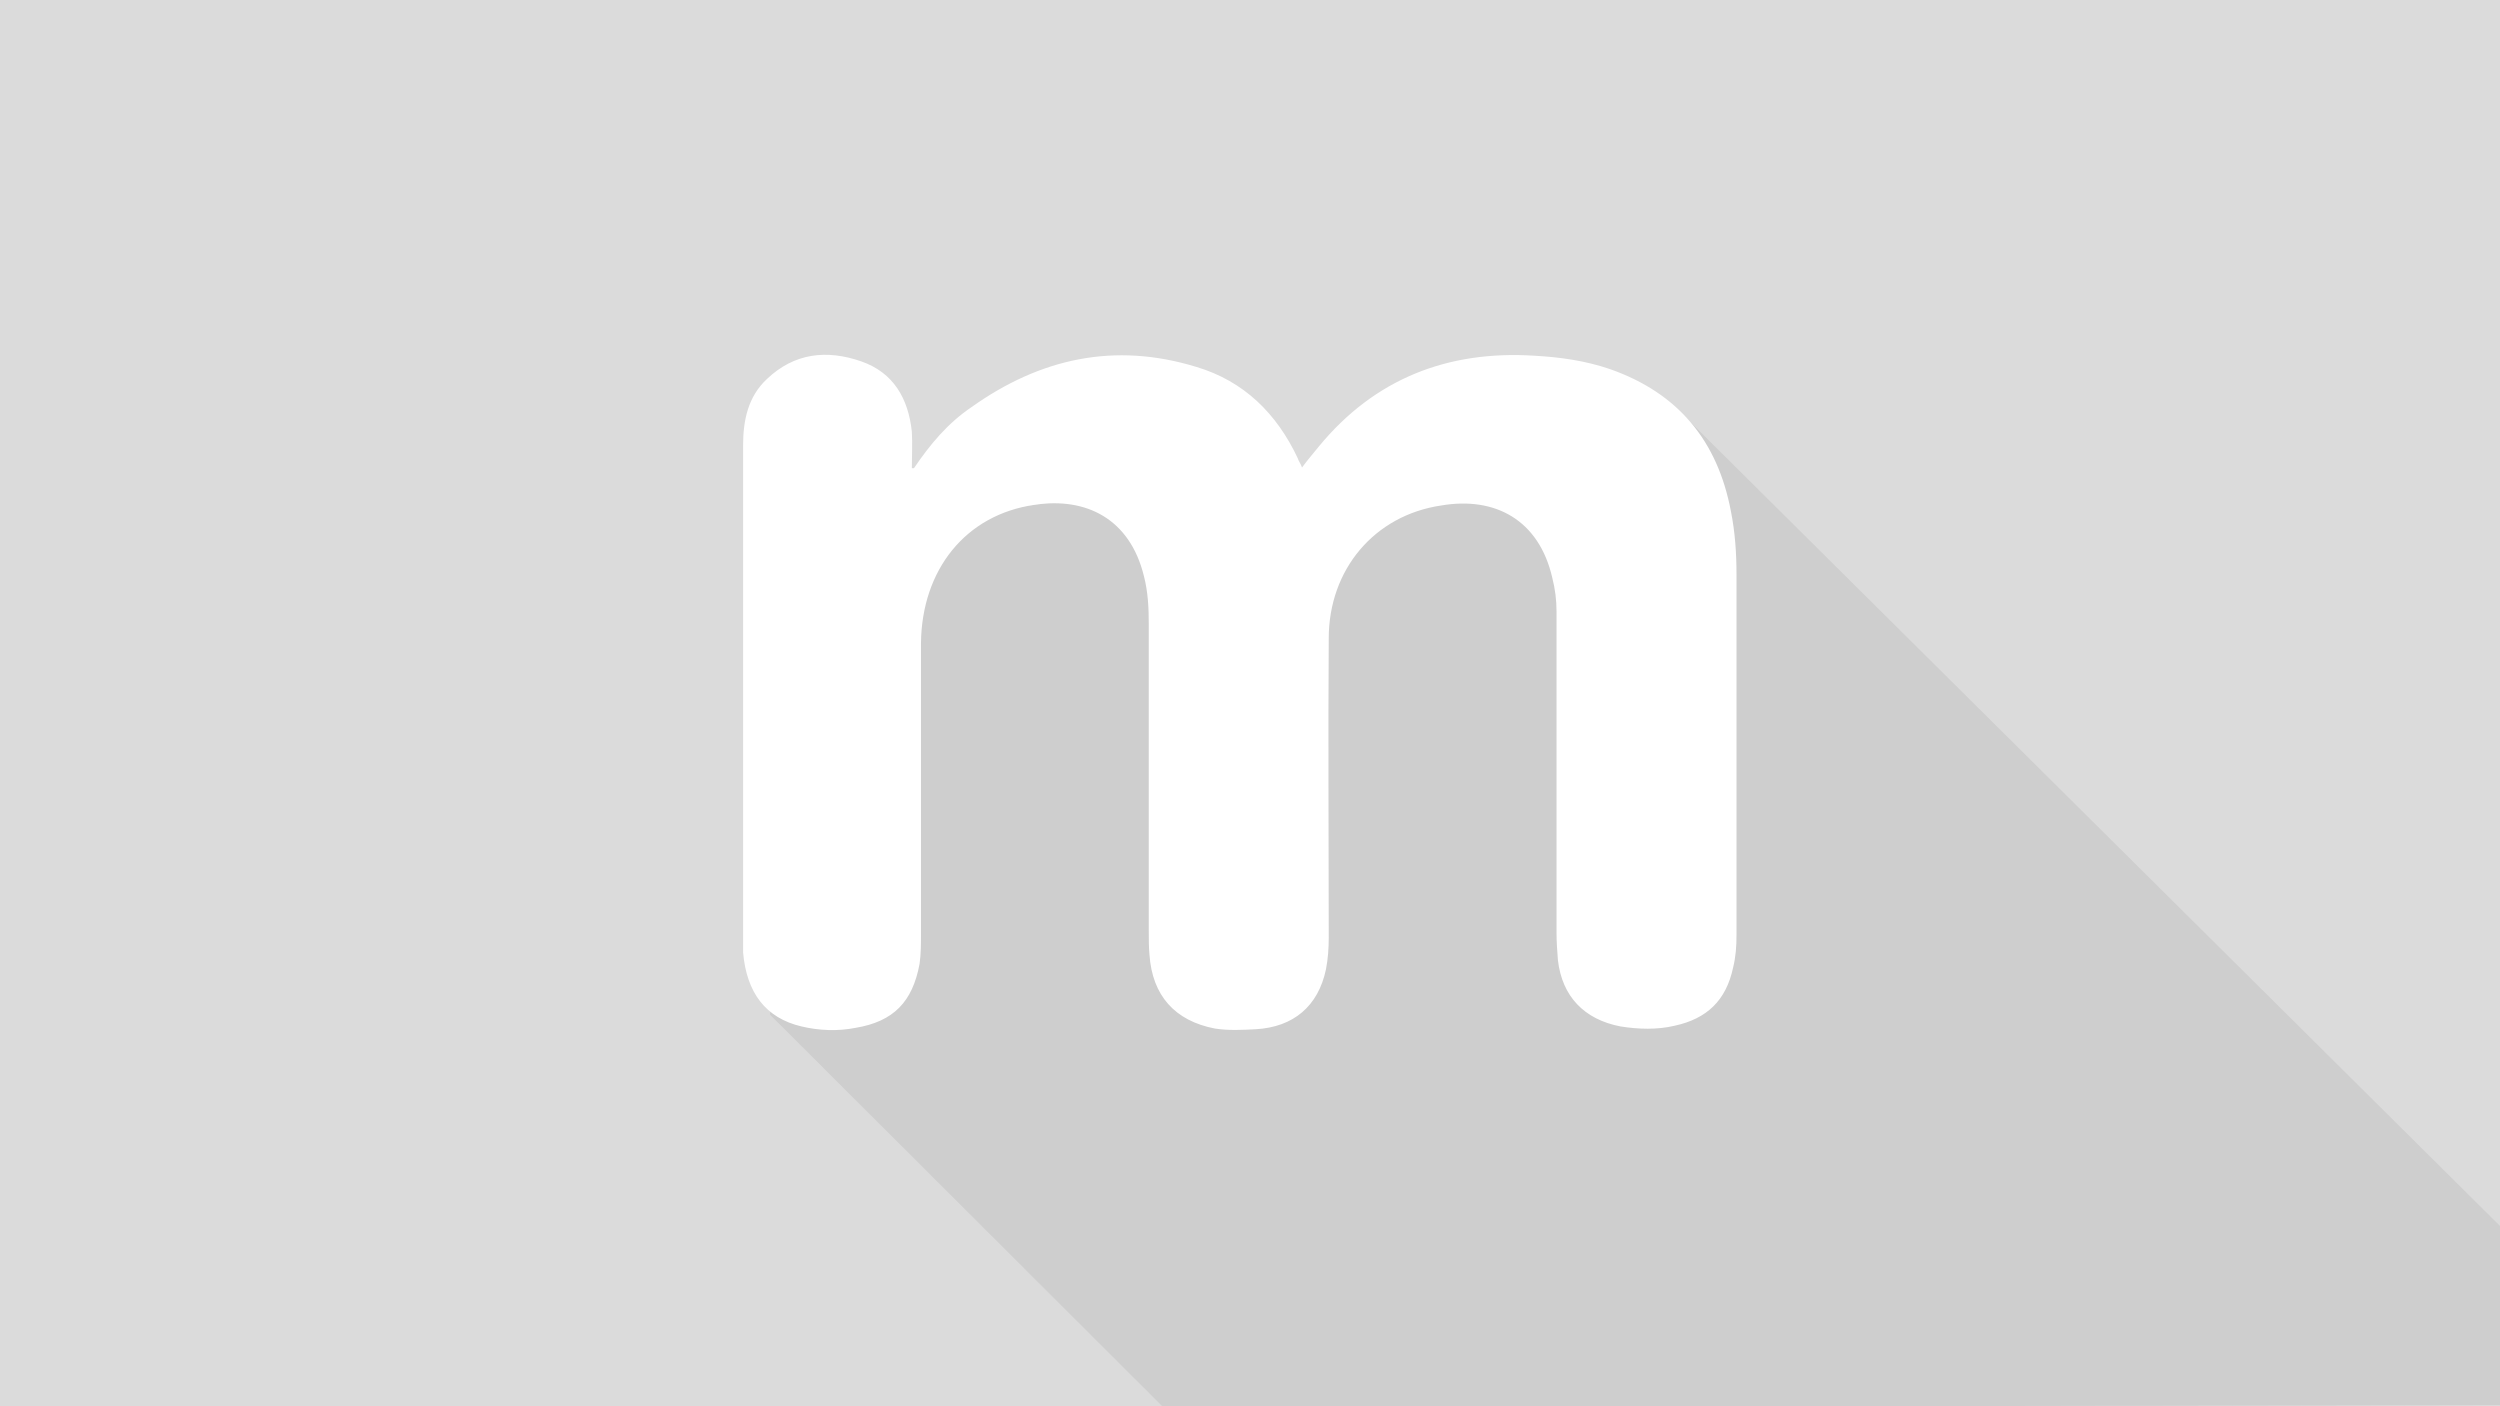 <?xml version="1.0" encoding="utf-8"?>
<!-- Generator: Adobe Illustrator 19.0.0, SVG Export Plug-In . SVG Version: 6.00 Build 0)  -->
<svg version="1.1" id="Logo" xmlns="http://www.w3.org/2000/svg" xmlns:xlink="http://www.w3.org/1999/xlink" x="0px" y="0px"
	 viewBox="-104.8 29 355.6 200" style="enable-background:new -104.8 29 355.6 200;" xml:space="preserve">
<style type="text/css">
	.st0{clip-path:url(#SVGID_2_);}
	.st1{fill:#DBDBDB;}
	.st2{fill:#CECECE;}
	.st3{fill:#FFFFFF;}
</style>
<g>
	<defs>
		<rect id="SVGID_1_" x="-104.8" y="29" width="355.6" height="200"/>
	</defs>
	<clipPath id="SVGID_2_">
		<use xlink:href="#SVGID_1_"  style="overflow:visible;"/>
	</clipPath>
	<g class="st0">
		<rect id="background" x="-158" y="29" class="st1" width="517.3" height="200"/>
		<polygon id="shadow" class="st2" points="60.5,229 4.7,173.3 22.5,103.5 134.8,88.2 276.4,228.8 173,229 		"/>
		<path id="m" class="st3" d="M25.2,95.6c2.3-3.4,4.8-6.4,8.2-8.7c9.7-6.9,20.3-9.3,32-5.7c6.7,2,11.4,6.6,14.4,13
			c0.1,0.4,0.4,0.7,0.6,1.3c0.8-1.1,1.6-2,2.4-3c7.9-9.6,18.3-13.7,30.7-12.9c3.6,0.2,7.2,0.7,10.7,1.9c9.7,3.4,15.3,10.2,17.2,20.2
			c0.6,3,0.8,6,0.8,9c0,17.1,0,34.2,0,51.3c0,1.6-0.1,3.1-0.5,4.7c-1,4.6-3.7,7.2-8.3,8.2c-2.5,0.6-5.2,0.5-7.7,0.1
			c-5.2-1-8.3-4.3-8.9-9.4c-0.1-1.3-0.2-2.6-0.2-3.9c0-15.3,0-30.6,0-45.7c0-1.7-0.2-3.2-0.6-4.8c-1.9-8.3-8.2-11.6-15.8-10.3
			c-9.5,1.4-16,9.1-16,18.9c-0.1,14.2,0,28.4,0,42.6c0,1.4-0.1,3-0.4,4.5c-1.1,5.2-4.6,8.2-10,8.5c-1.9,0.1-3.9,0.2-5.8-0.1
			c-5.7-1.1-8.9-4.7-9.3-10.5c-0.1-1.1-0.1-2.2-0.1-3.4c0-14.6,0-29.1,0-43.6c0-2.3-0.1-4.6-0.7-6.9c-2-8.1-8.2-11.2-15.5-10.1
			c-9.9,1.4-16.1,9.3-16.2,19.7c0,13.7,0,27.6,0,41.3c0,1.4,0,2.9-0.2,4.3c-1,5.4-3.7,8.2-9.1,9.1c-2.5,0.5-5.2,0.4-7.7-0.2
			c-5.1-1.2-7.8-4.8-8.3-10.5c0-0.5,0-1.1,0-1.6c0-23.6,0-47,0-70.6c0-3.5,0.7-6.9,3.4-9.4c3.9-3.7,8.5-4.2,13.4-2.5
			c4.6,1.6,6.7,5.3,7.2,10c0.1,1.7,0,3.4,0,5.2C24.9,95.6,25,95.6,25.2,95.6z"/>
	</g>
</g>
</svg>
